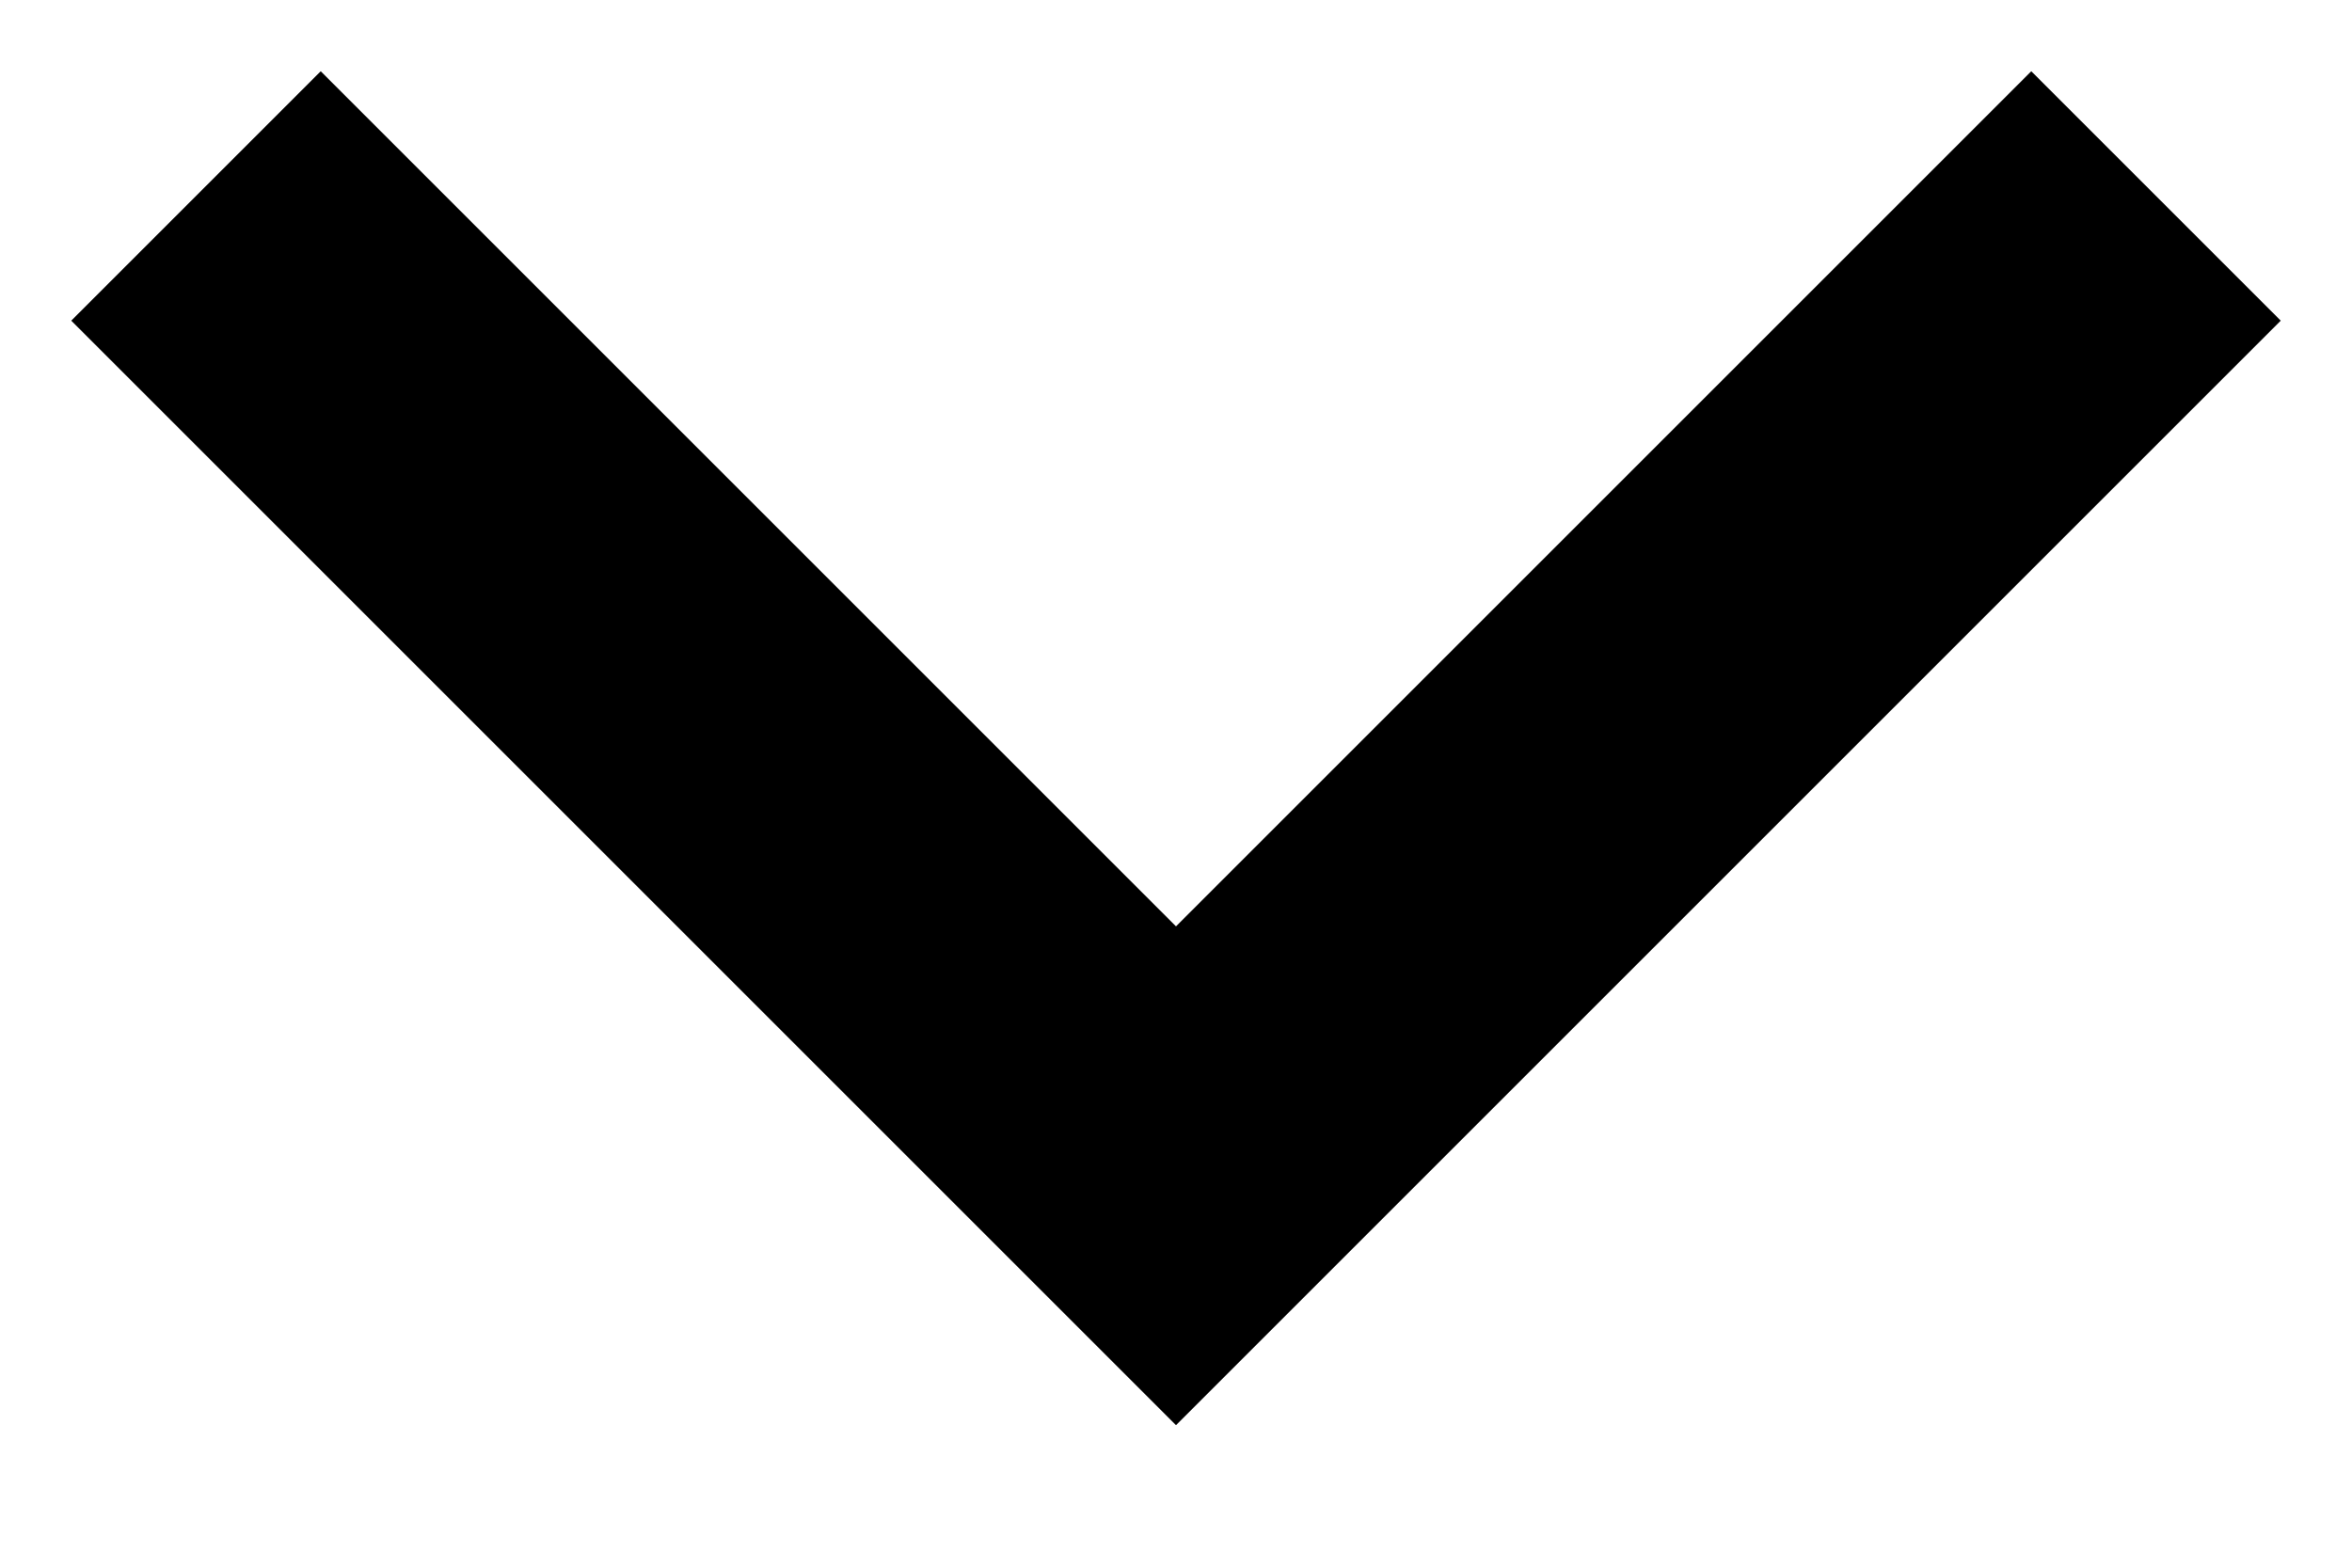 <?xml version="1.0" encoding="UTF-8"?>
<svg width="12px" height="8px" viewBox="0 0 12 8" version="1.1" xmlns="http://www.w3.org/2000/svg" xmlns:xlink="http://www.w3.org/1999/xlink">
    <!-- Generator: Sketch 63.1 (92452) - https://sketch.com -->
    <title>Path 3</title>
    <desc>Created with Sketch.</desc>
    <g id="Symbols" stroke="none" stroke-width="1" fill="none" fill-rule="evenodd">
        <g id="icons-/-1px-/-chevron-down" transform="translate(-14, -17)" stroke="#000000" stroke-width="1.8">
            <polyline id="Path-3" points="15 18 20 23 25 18"></polyline>
        </g>
    </g>
</svg>